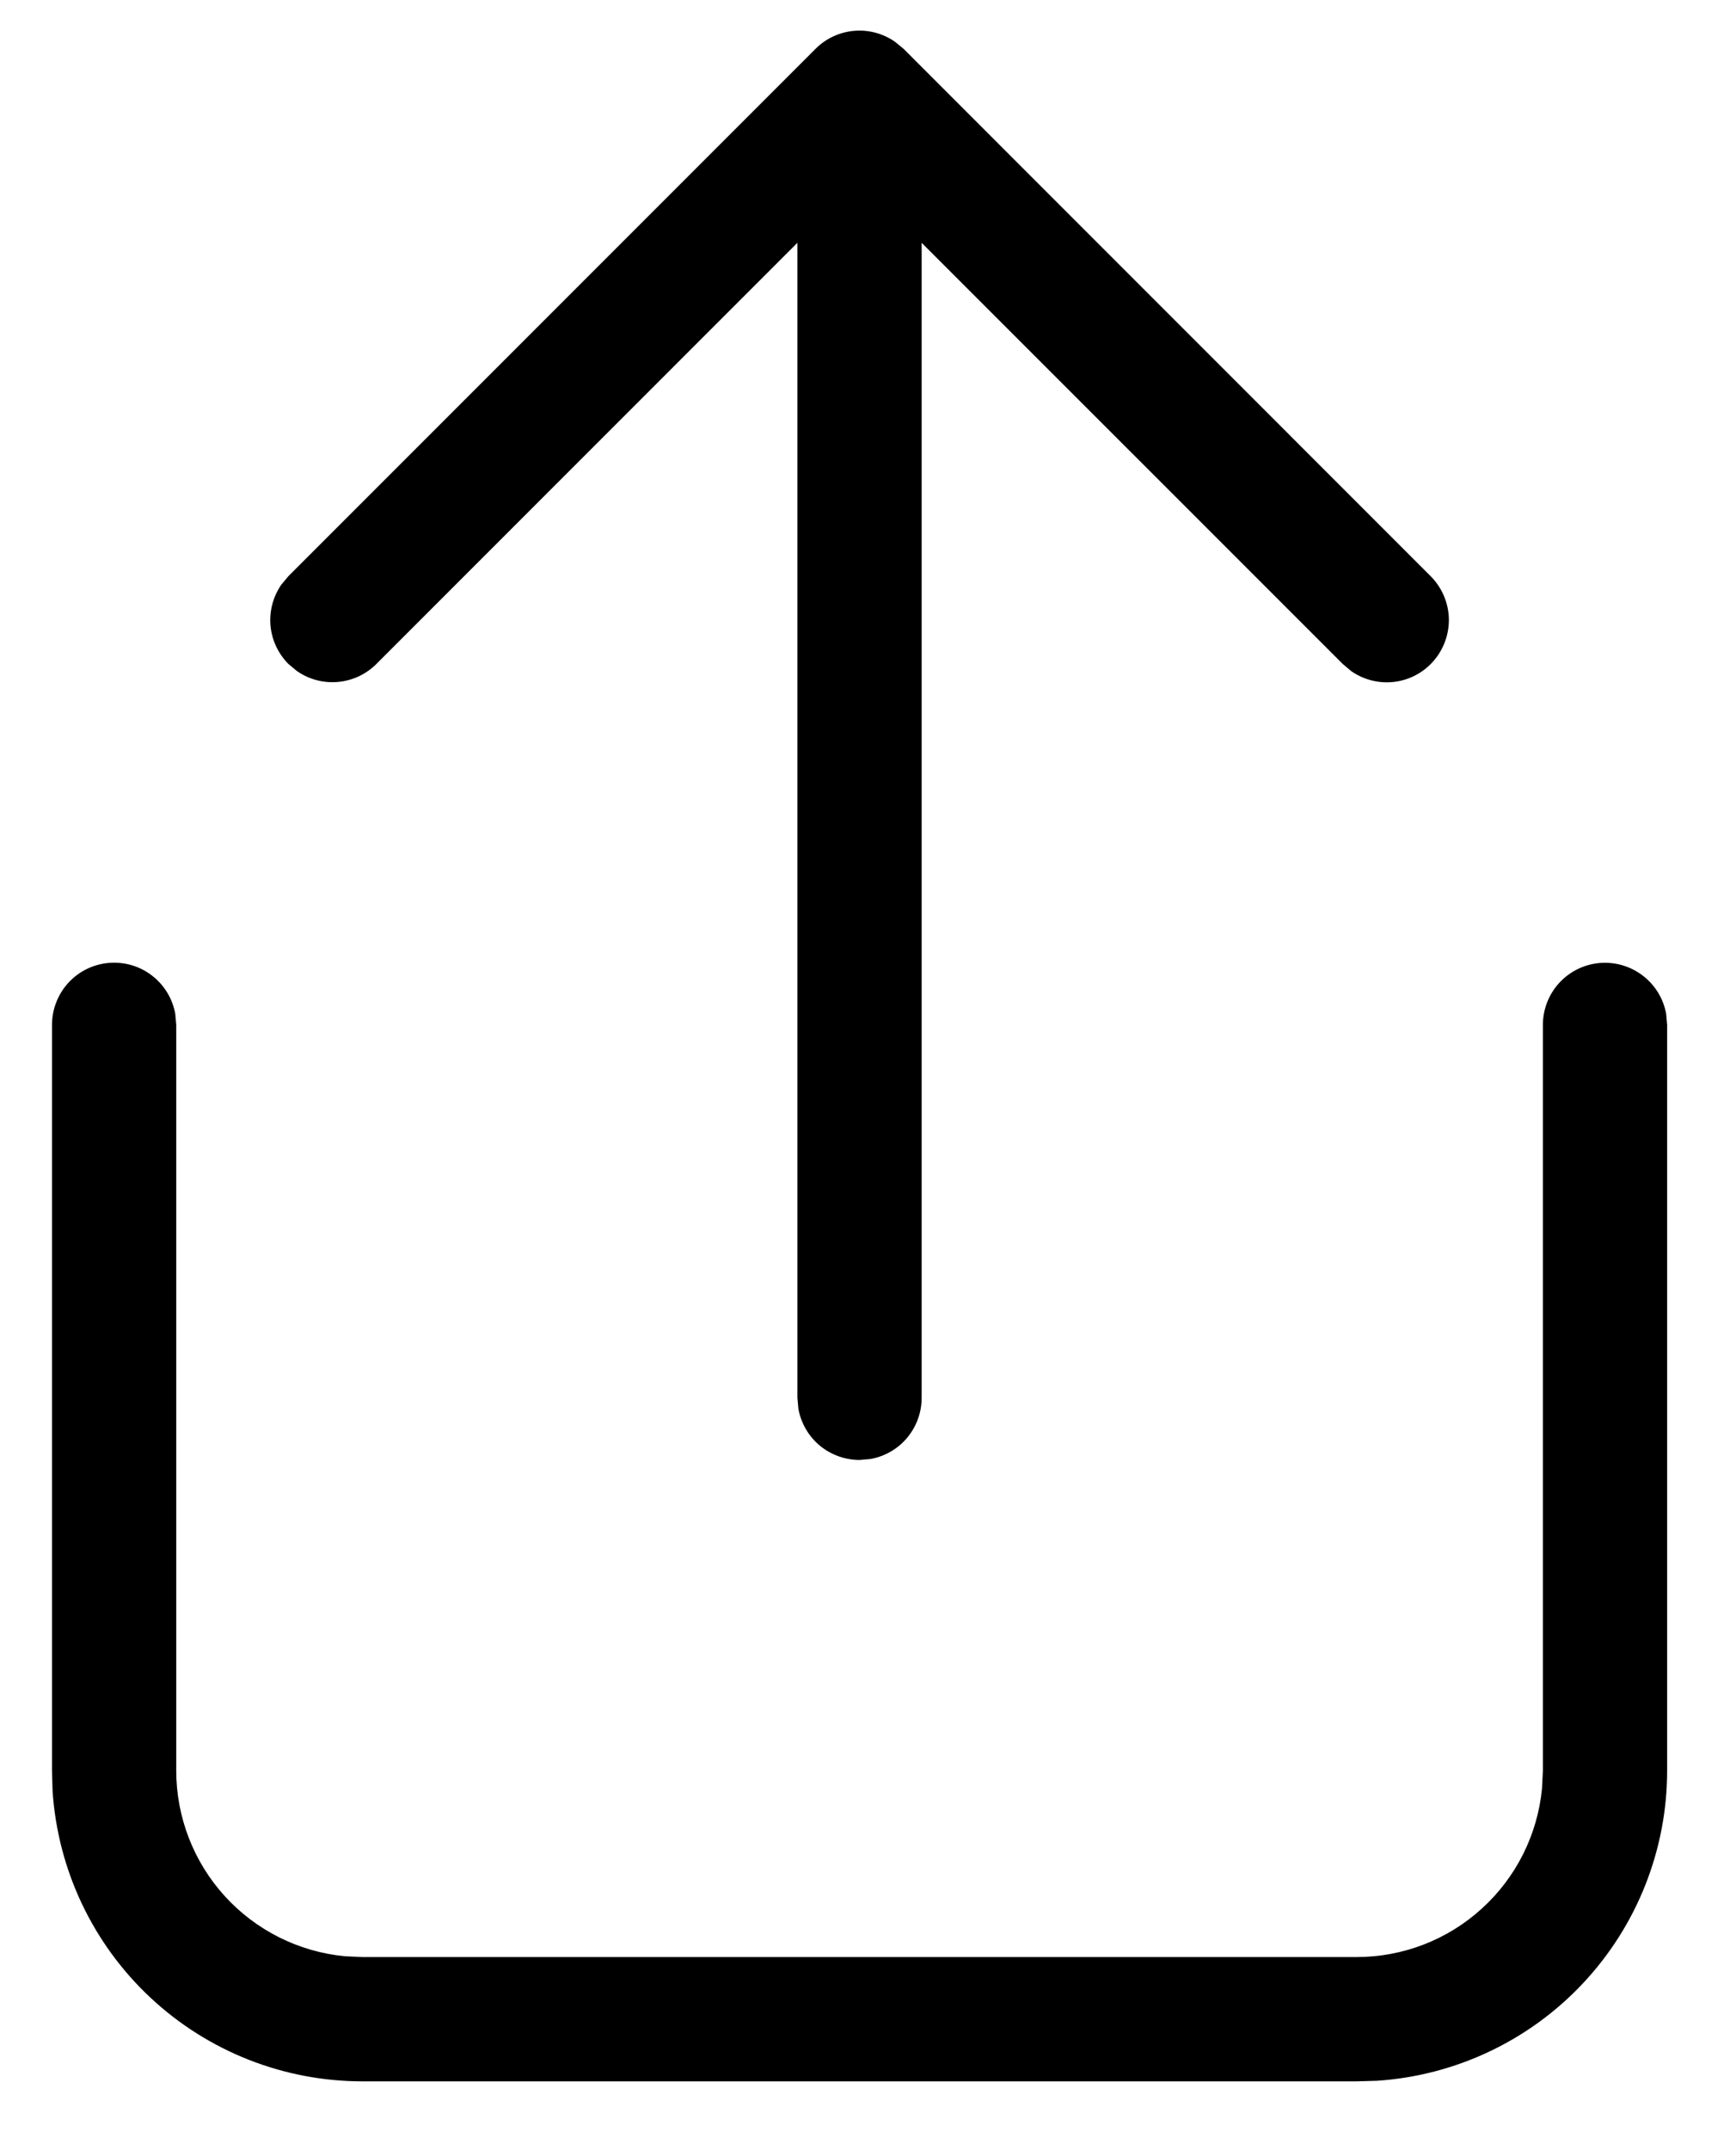 <svg width="21" height="26" viewBox="0 0 21 26" fill="none" xmlns="http://www.w3.org/2000/svg">
<path d="M19.415 11.642C19.591 11.642 19.761 11.704 19.896 11.816C20.032 11.929 20.123 12.085 20.155 12.258L20.167 12.393V21.411C20.167 22.365 19.804 23.283 19.152 23.979C18.5 24.676 17.608 25.098 16.656 25.161L16.409 25.168L4.386 25.168C3.432 25.168 2.514 24.806 1.818 24.154C1.121 23.502 0.699 22.609 0.636 21.657L0.629 21.411L0.629 12.393C0.629 12.206 0.699 12.025 0.825 11.886C0.952 11.747 1.125 11.661 1.312 11.644C1.499 11.627 1.686 11.68 1.835 11.794C1.985 11.908 2.086 12.073 2.12 12.258L2.132 12.393L2.132 21.411C2.132 21.971 2.341 22.512 2.717 22.926C3.094 23.341 3.612 23.601 4.17 23.655L4.386 23.665L16.409 23.665C16.97 23.665 17.51 23.457 17.924 23.08C18.339 22.704 18.599 22.186 18.653 21.629L18.664 21.411V12.393C18.664 12.194 18.743 12.003 18.884 11.862C19.025 11.721 19.216 11.642 19.415 11.642ZM3.49 6.968L9.866 0.59C9.99 0.465 10.155 0.389 10.33 0.373C10.505 0.357 10.68 0.404 10.825 0.504L10.93 0.59L17.305 6.966C17.438 7.099 17.517 7.277 17.526 7.464C17.534 7.652 17.472 7.836 17.352 7.98C17.232 8.125 17.062 8.219 16.876 8.244C16.689 8.269 16.501 8.223 16.346 8.116L16.243 8.029L11.149 2.936L11.149 16.902C11.149 17.078 11.088 17.248 10.975 17.384C10.863 17.519 10.706 17.61 10.533 17.642L10.398 17.654C10.222 17.654 10.052 17.592 9.916 17.48C9.781 17.367 9.69 17.21 9.658 17.037L9.646 16.902L9.646 2.936L4.551 8.031C4.427 8.154 4.263 8.231 4.088 8.246C3.913 8.262 3.739 8.216 3.594 8.116L3.489 8.029C3.365 7.904 3.288 7.74 3.272 7.565C3.257 7.39 3.303 7.215 3.403 7.07L3.49 6.966L9.866 0.59L3.49 6.968Z" fill="black"/>
</svg>
